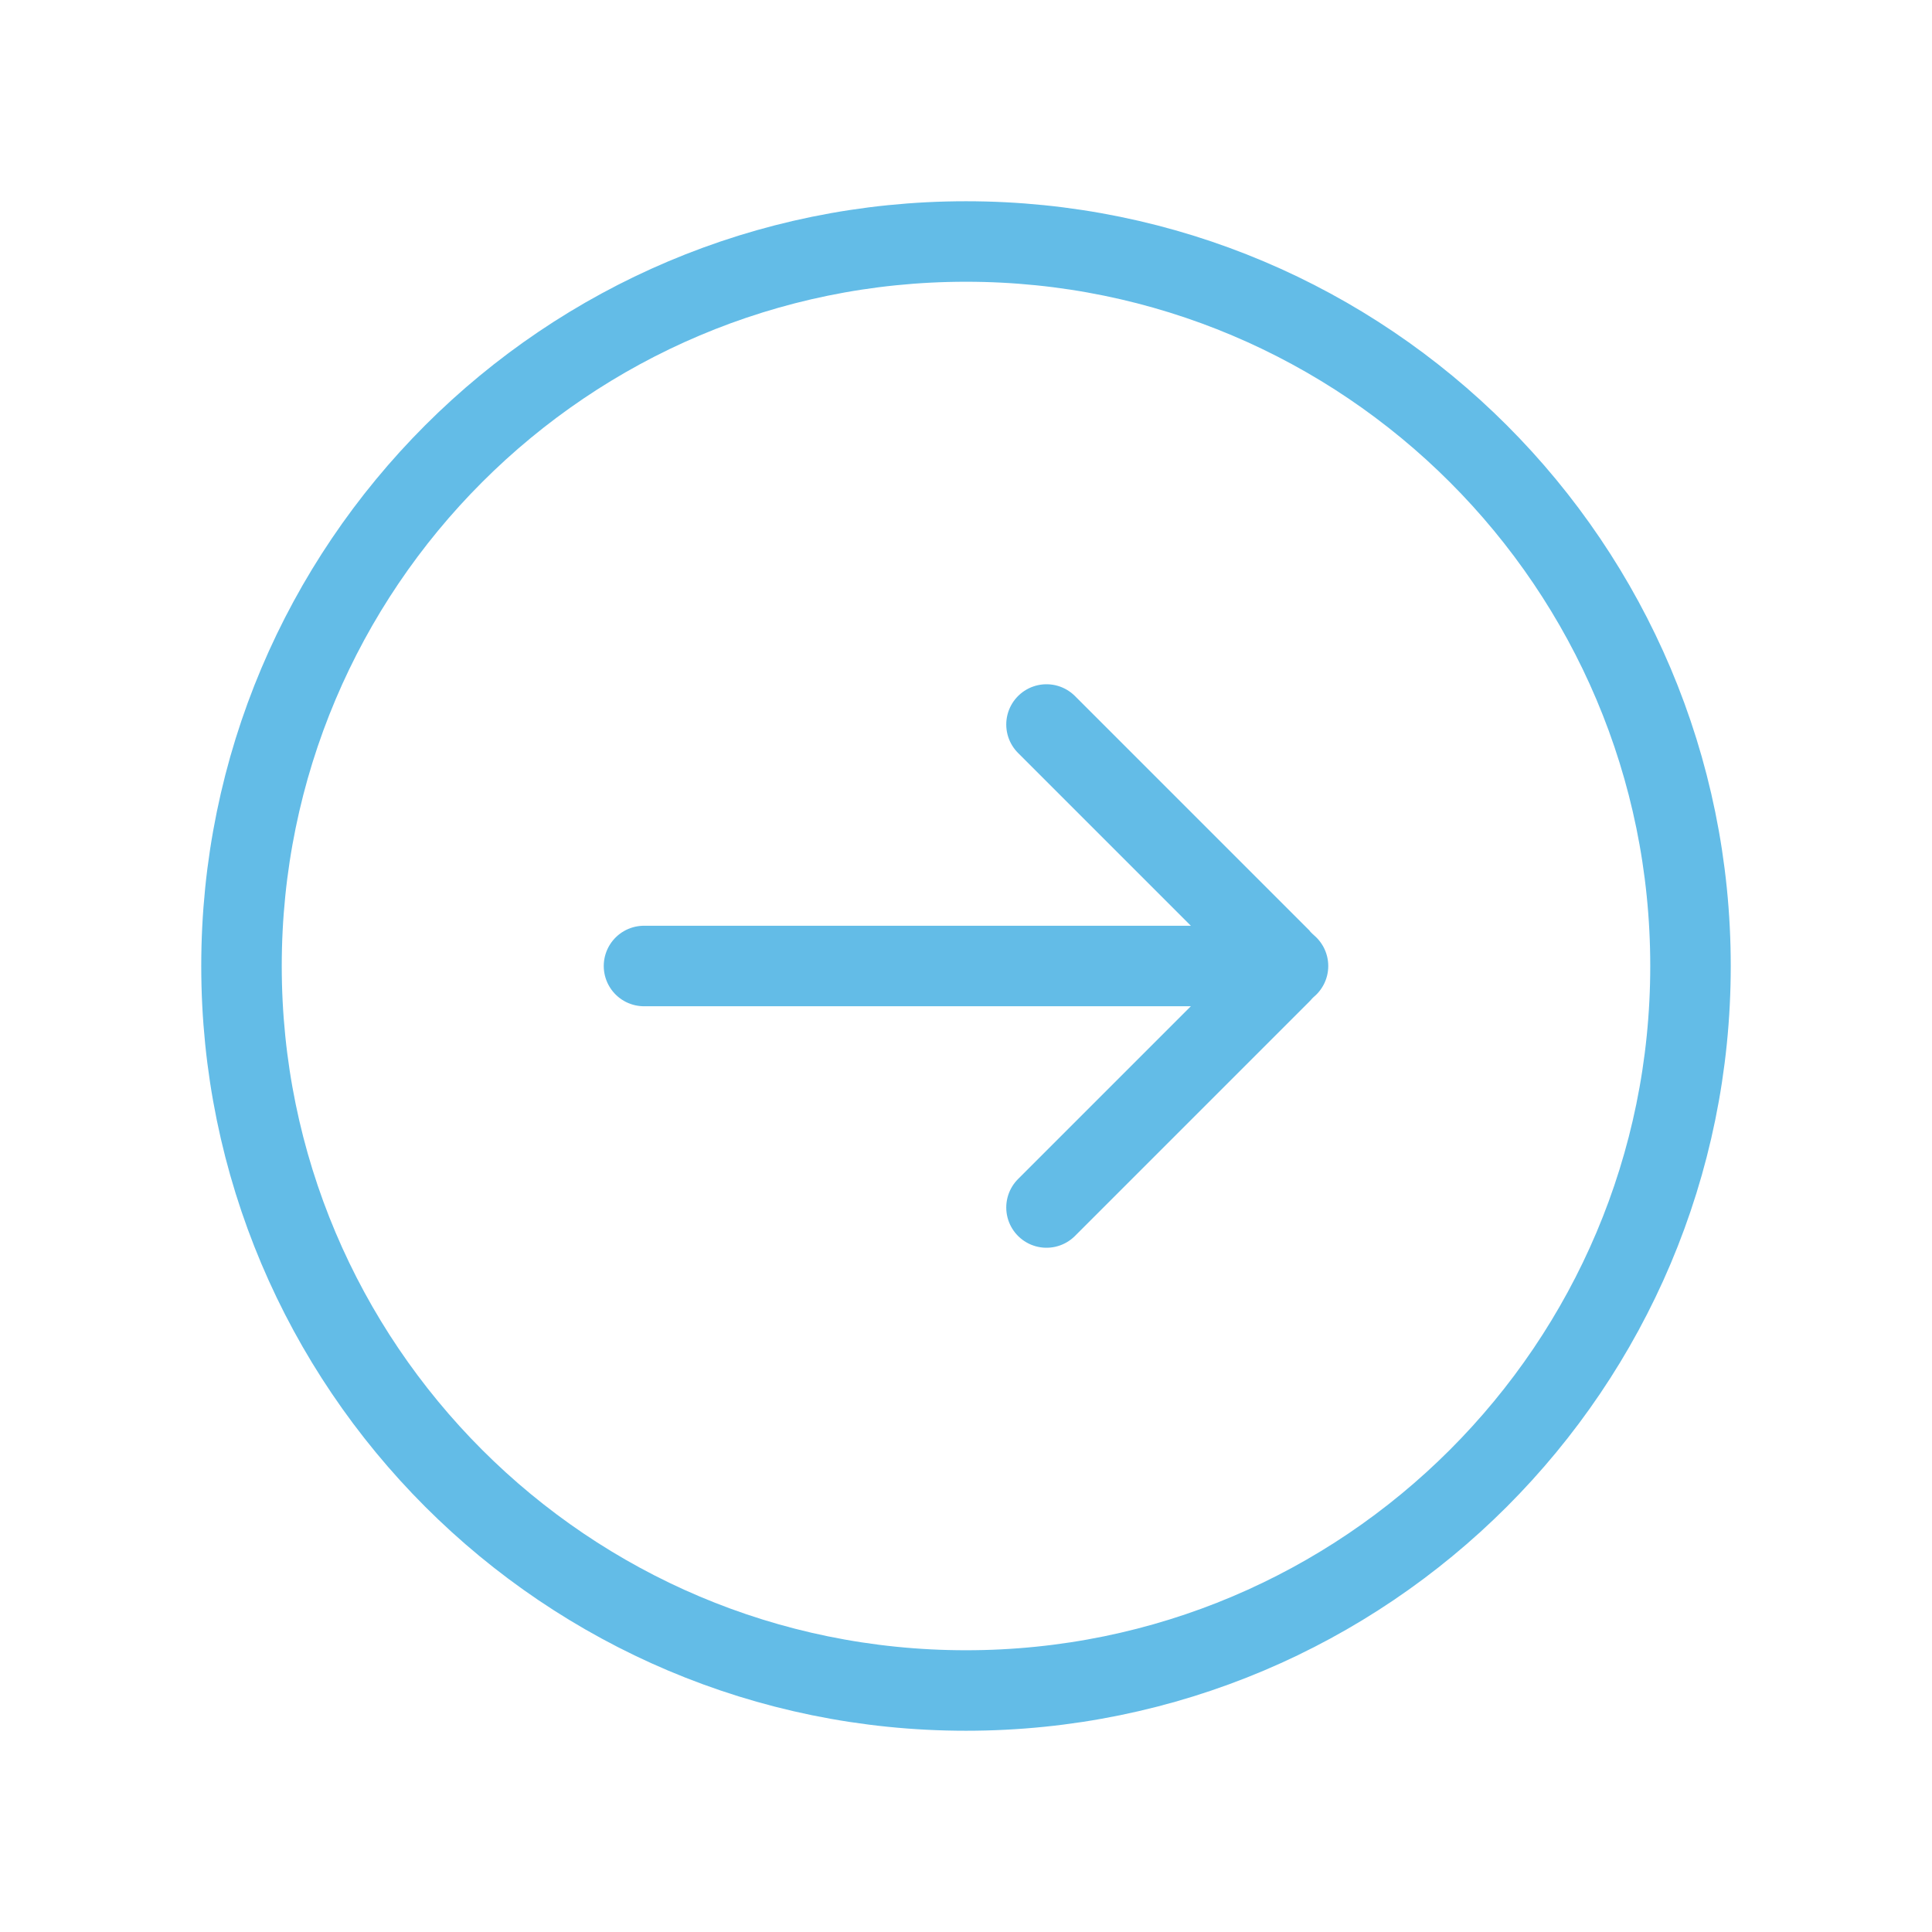 <svg width="24" height="24" viewBox="0 0 24 24" fill="none" xmlns="http://www.w3.org/2000/svg">
<path d="M21 12C21 16.971 16.971 21 12 21C7.029 21 3 16.971 3 12C3 7.029 7.029 3 12 3C16.971 3 21 7.029 21 12Z" stroke="#63BCE7"/>
<path d="M16 12H8" stroke="#63BCE7" stroke-linecap="round" stroke-linejoin="round"/>
<path d="M13 15L15.913 12.087C15.961 12.039 15.961 11.961 15.913 11.913L13 9" stroke="#63BCE7" stroke-linecap="round" stroke-linejoin="round"/>
</svg>

